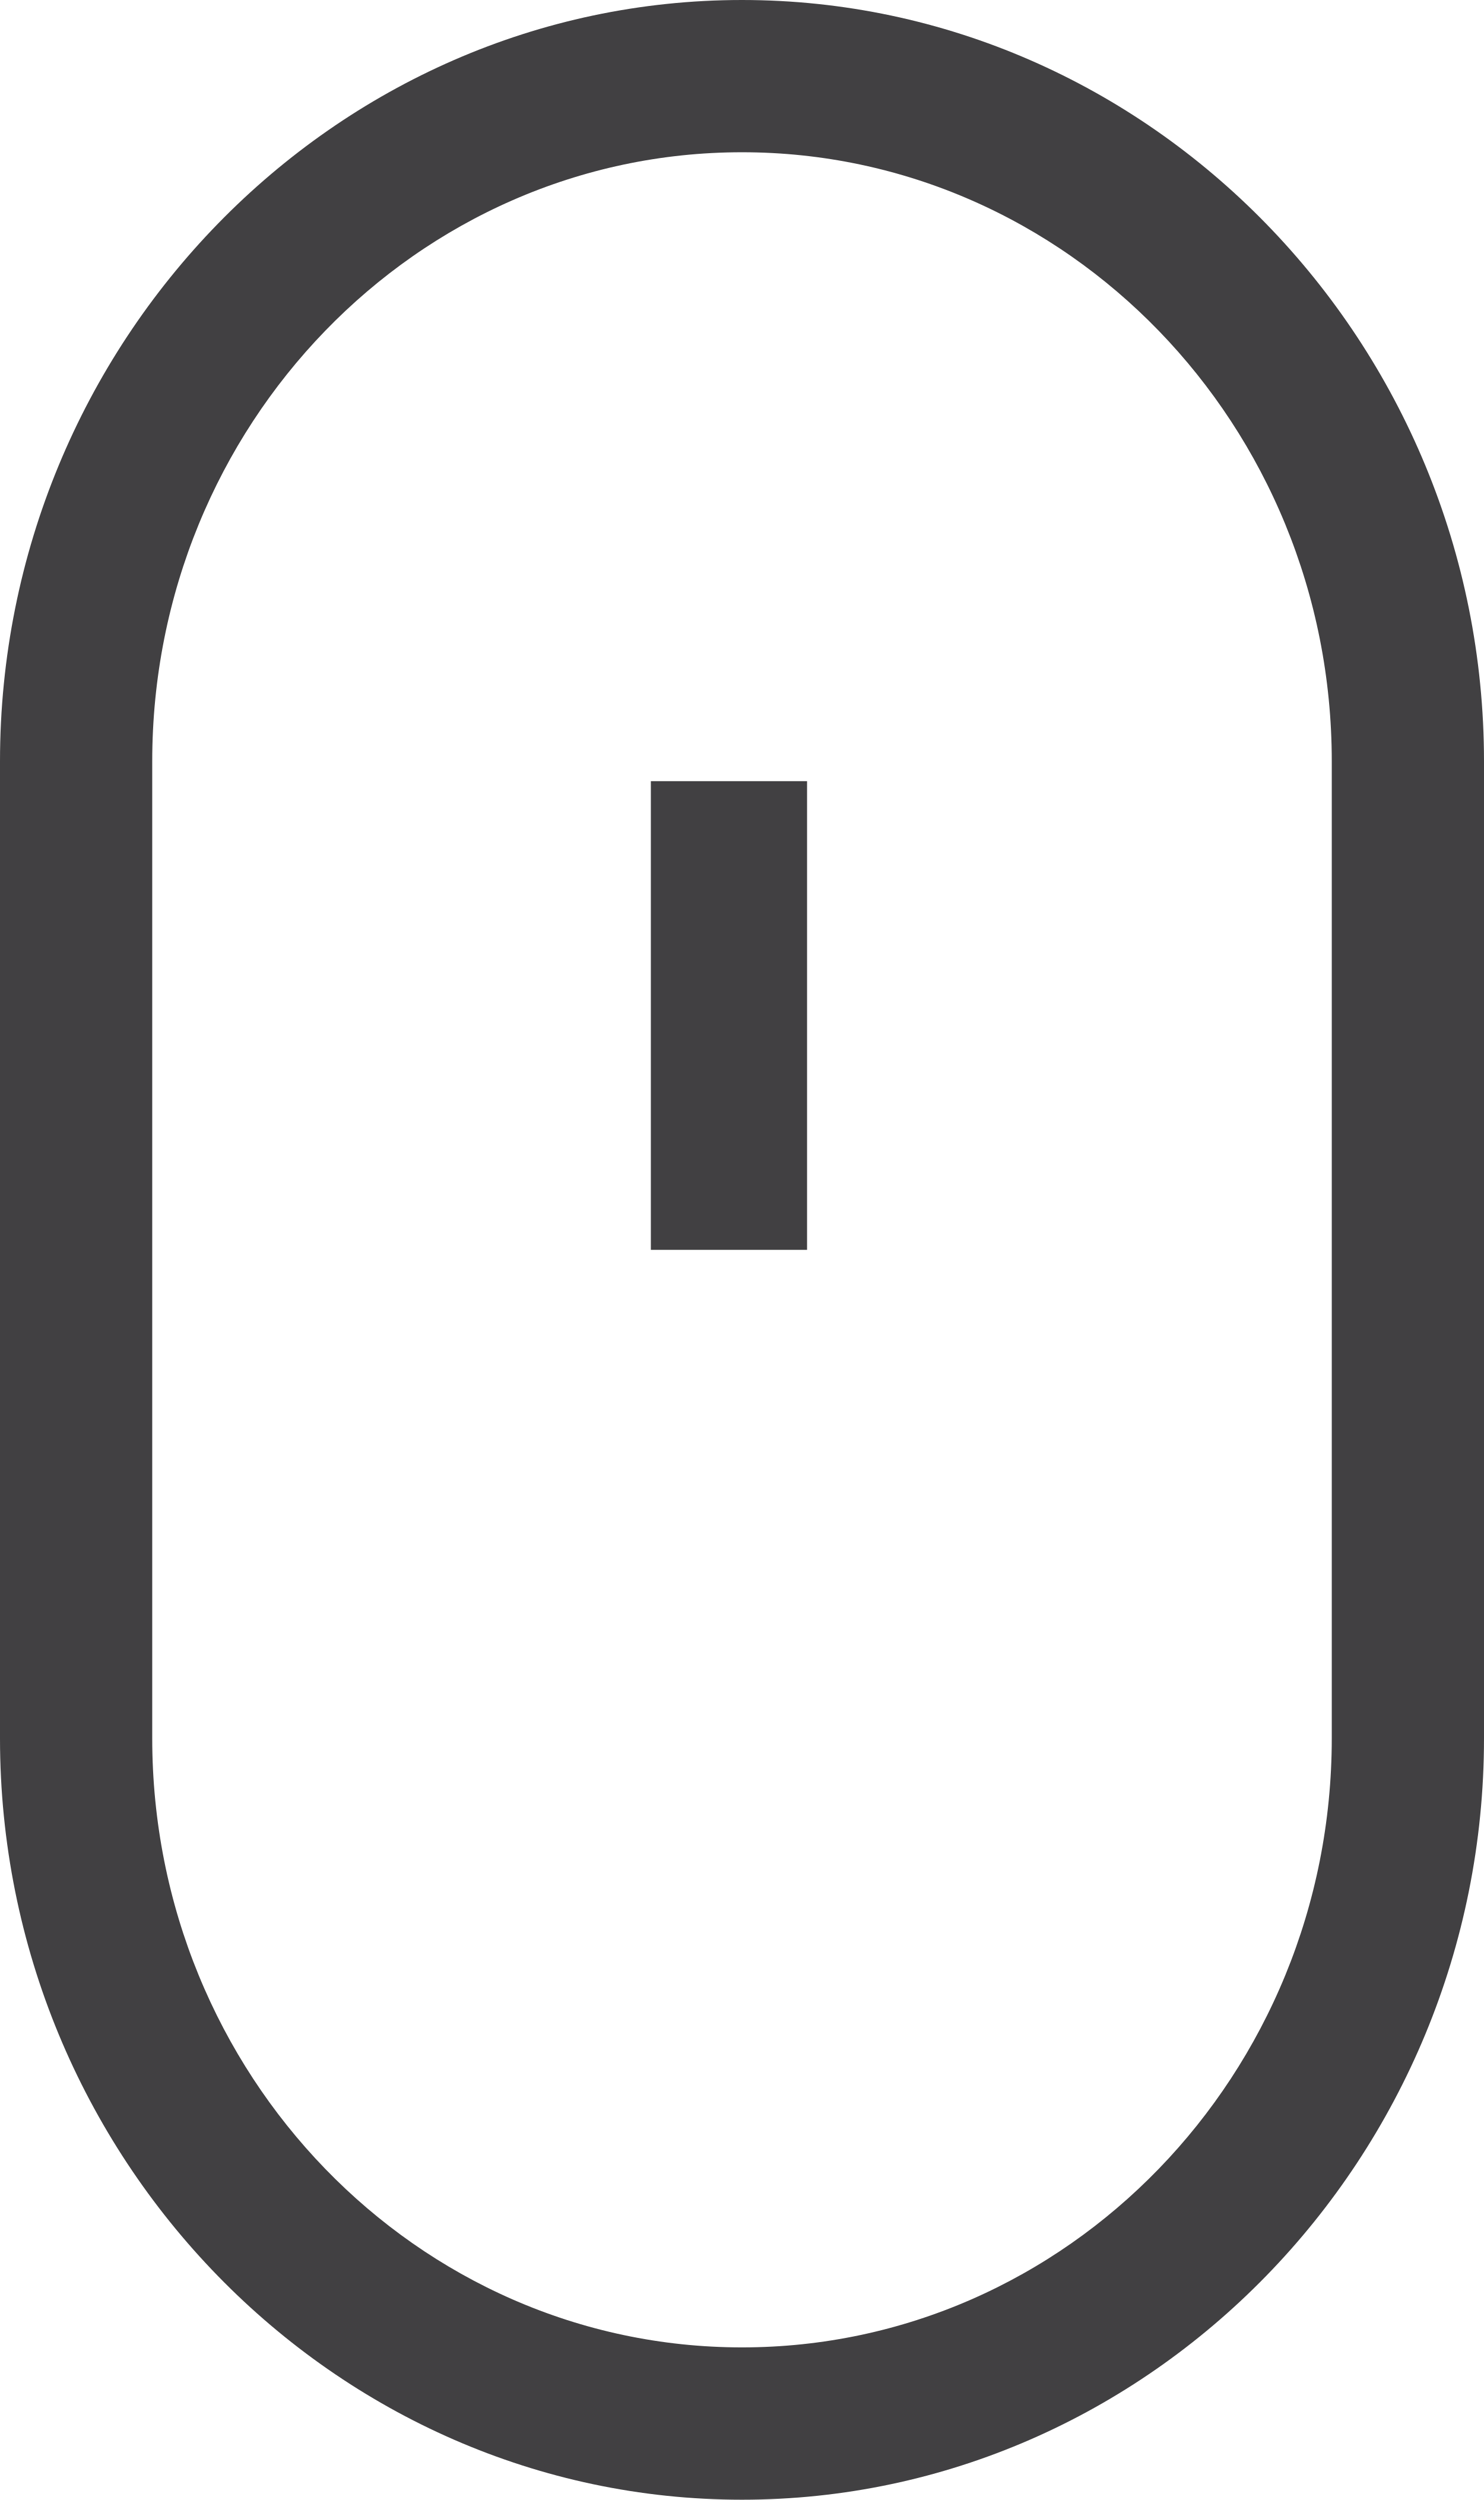 <svg width="19" height="32" viewBox="0 0 19 32" fill="none" xmlns="http://www.w3.org/2000/svg">
<g clip-path="url(#clip0_8406_1229)">
<path d="M9.5 1.949C13.663 1.949 17.051 5.447 17.051 9.746V22.252C17.051 26.552 13.663 30.05 9.5 30.05C5.336 30.05 1.949 26.552 1.949 22.252V9.747C1.949 5.447 5.336 1.949 9.5 1.949ZM9.5 0C4.275 0 0 4.386 0 9.747V22.253C0 27.614 4.275 32 9.5 32C14.725 32 19 27.614 19 22.253V9.747C19 4.386 14.725 0 9.5 0Z" fill="#414042"/>
<path d="M10.333 10H8.333V16H10.333V10Z" fill="#414042"/>
</g>
<defs>
<clipPath id="clip0_8406_1229">
<rect width="19" height="32" fill="white"/>
</clipPath>
</defs>
</svg>

